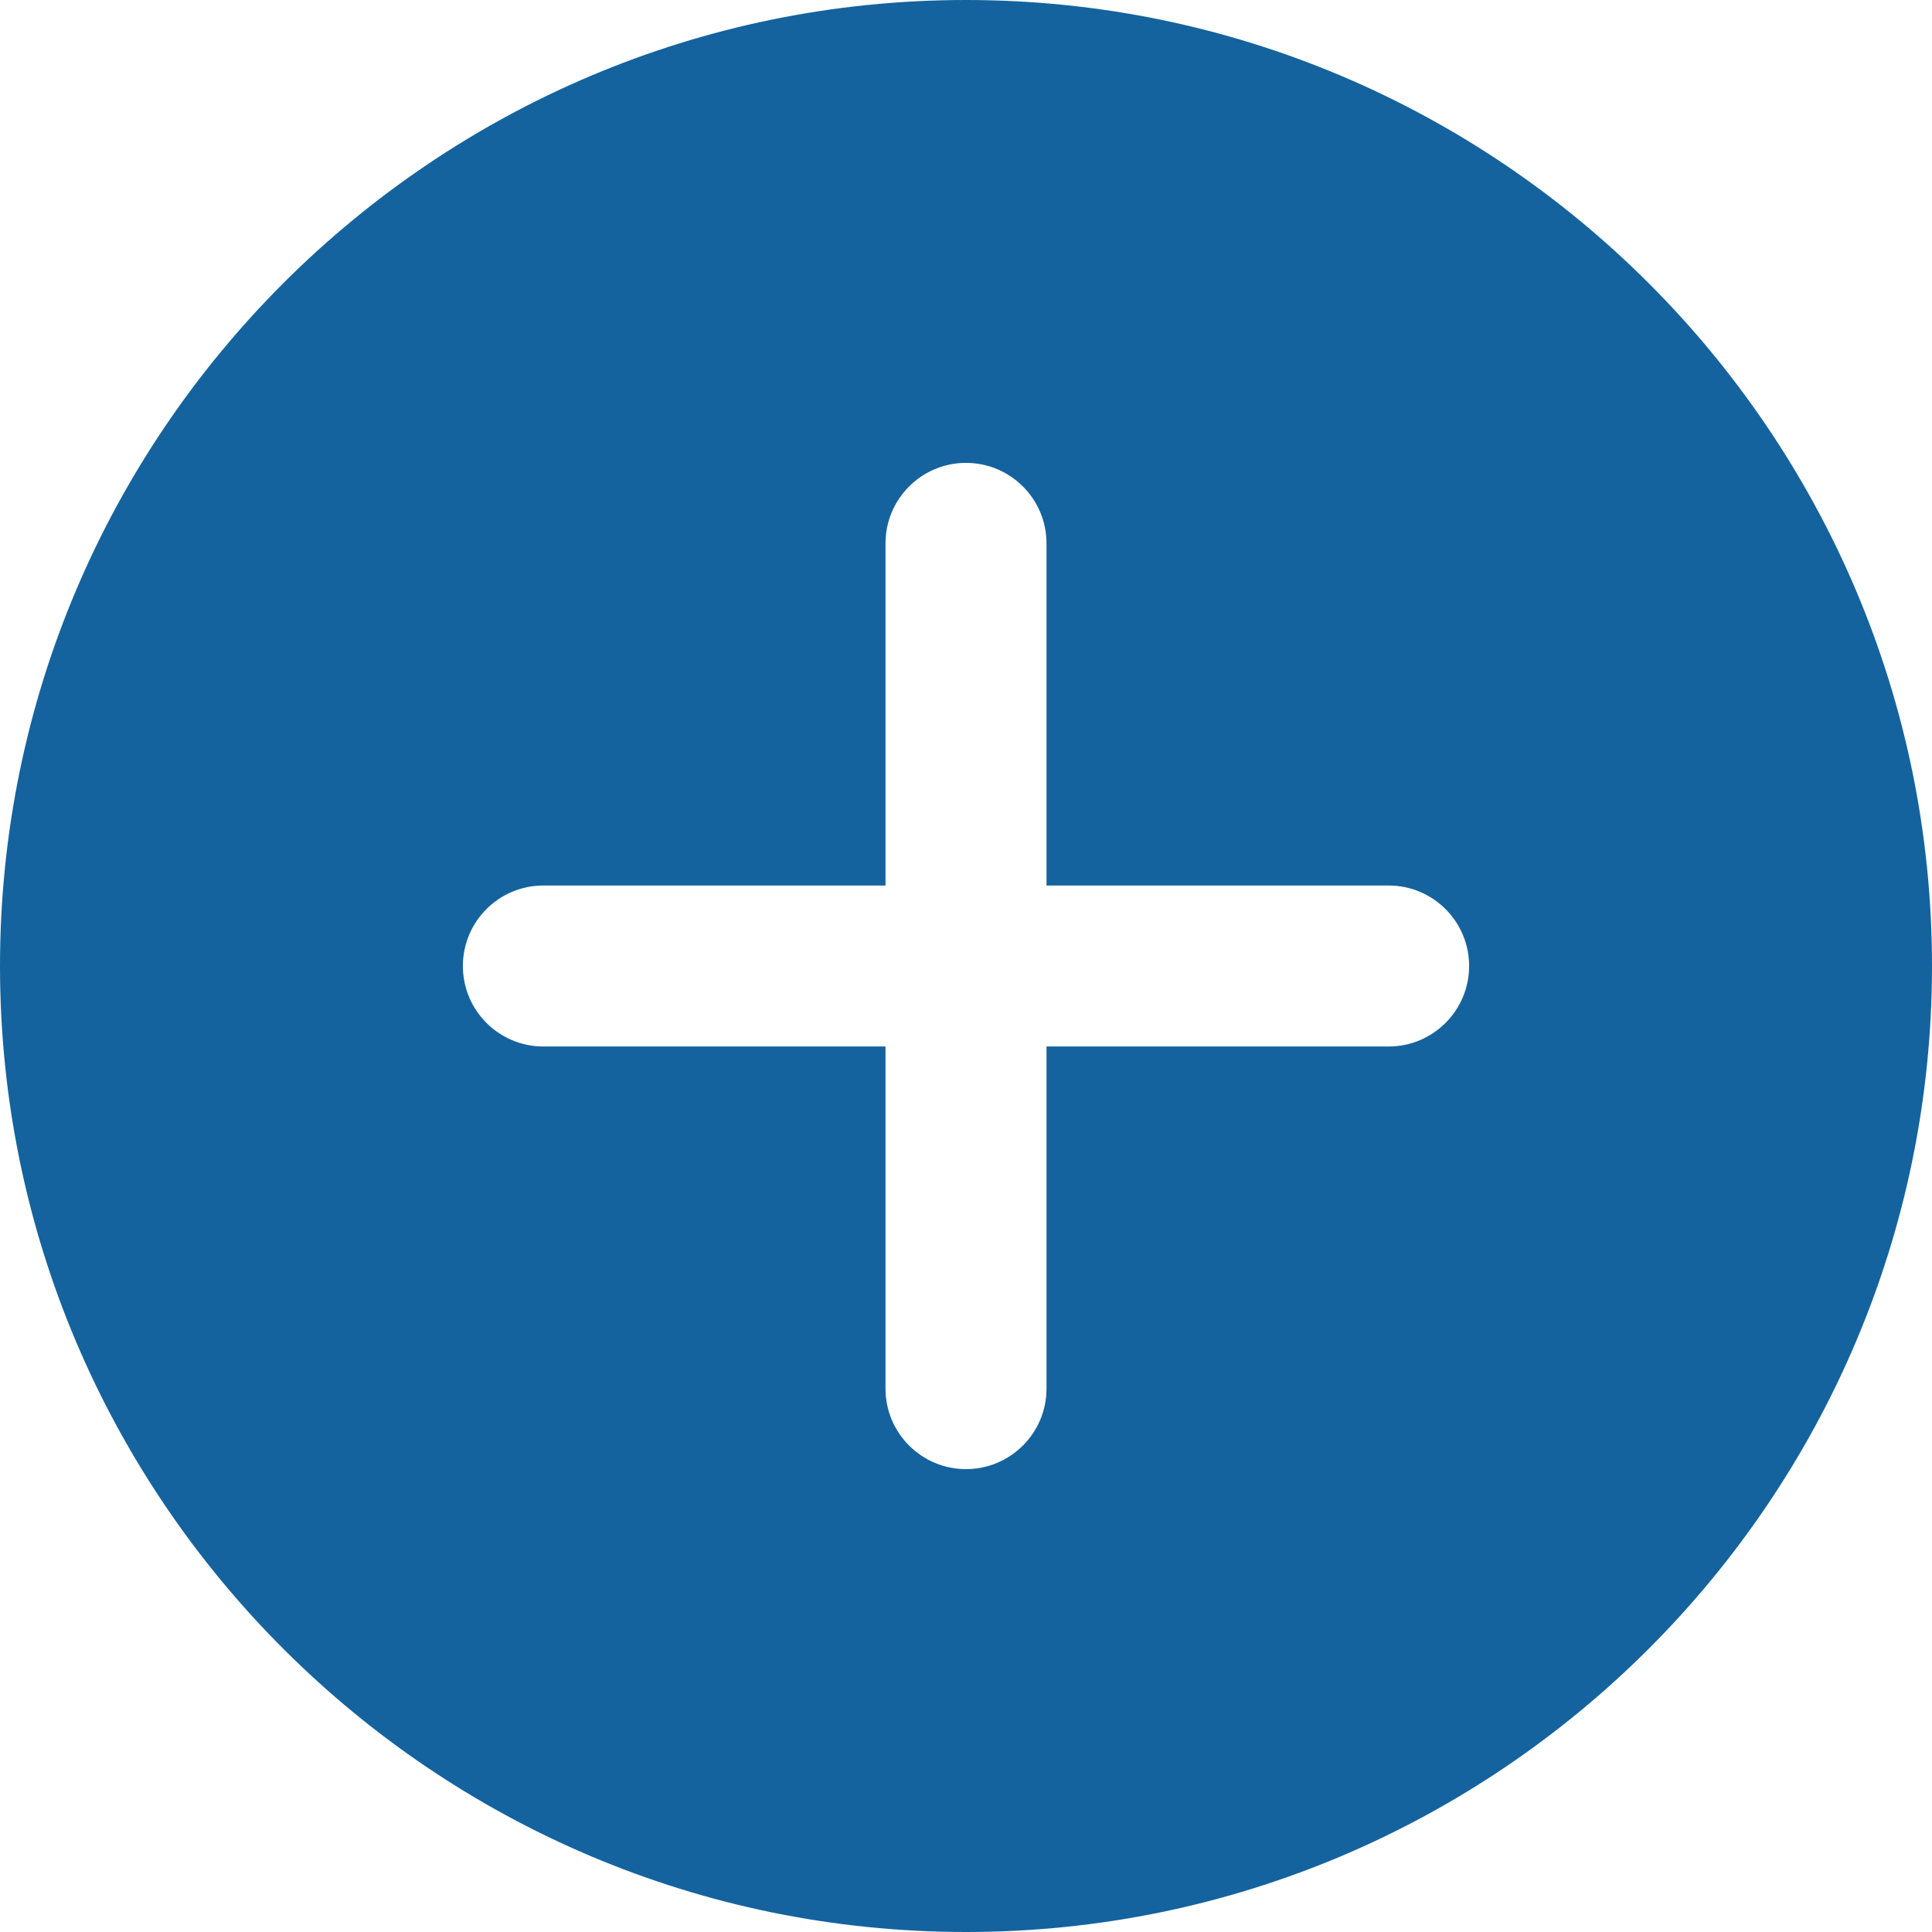 <?xml version="1.0" encoding="UTF-8"?>
<svg width="512px" height="512px" viewBox="0 0 512 512" version="1.1" xmlns="http://www.w3.org/2000/svg" xmlns:xlink="http://www.w3.org/1999/xlink">
    <!-- Generator: Sketch 63.1 (92452) - https://sketch.com -->
    <title>plus</title>
    <desc>Created with Sketch.</desc>
    <g id="ELasticsearch" stroke="none" stroke-width="1" fill="none" fill-rule="evenodd">
        <g id="plus" fill="#14639E" fill-rule="nonzero">
            <path d="M256,0 C114.836,0 0,114.836 0,256 C0,397.164 114.836,512 256,512 C397.164,512 512,397.164 512,256 C512,114.836 397.164,0 256,0 Z M277.332,277.332 L277.332,368 C277.332,379.777 267.777,389.332 256,389.332 C244.223,389.332 234.668,379.777 234.668,368 L234.668,277.332 L144,277.332 C132.223,277.332 122.668,267.777 122.668,256 C122.668,244.223 132.223,234.668 144,234.668 L234.668,234.668 L234.668,144 C234.668,132.223 244.223,122.668 256,122.668 C267.777,122.668 277.332,132.223 277.332,144 L277.332,234.668 L368,234.668 C379.777,234.668 389.332,244.223 389.332,256 C389.332,267.777 379.777,277.332 368,277.332 L277.332,277.332 Z" id="Shape"></path>
        </g>
    </g>
</svg>